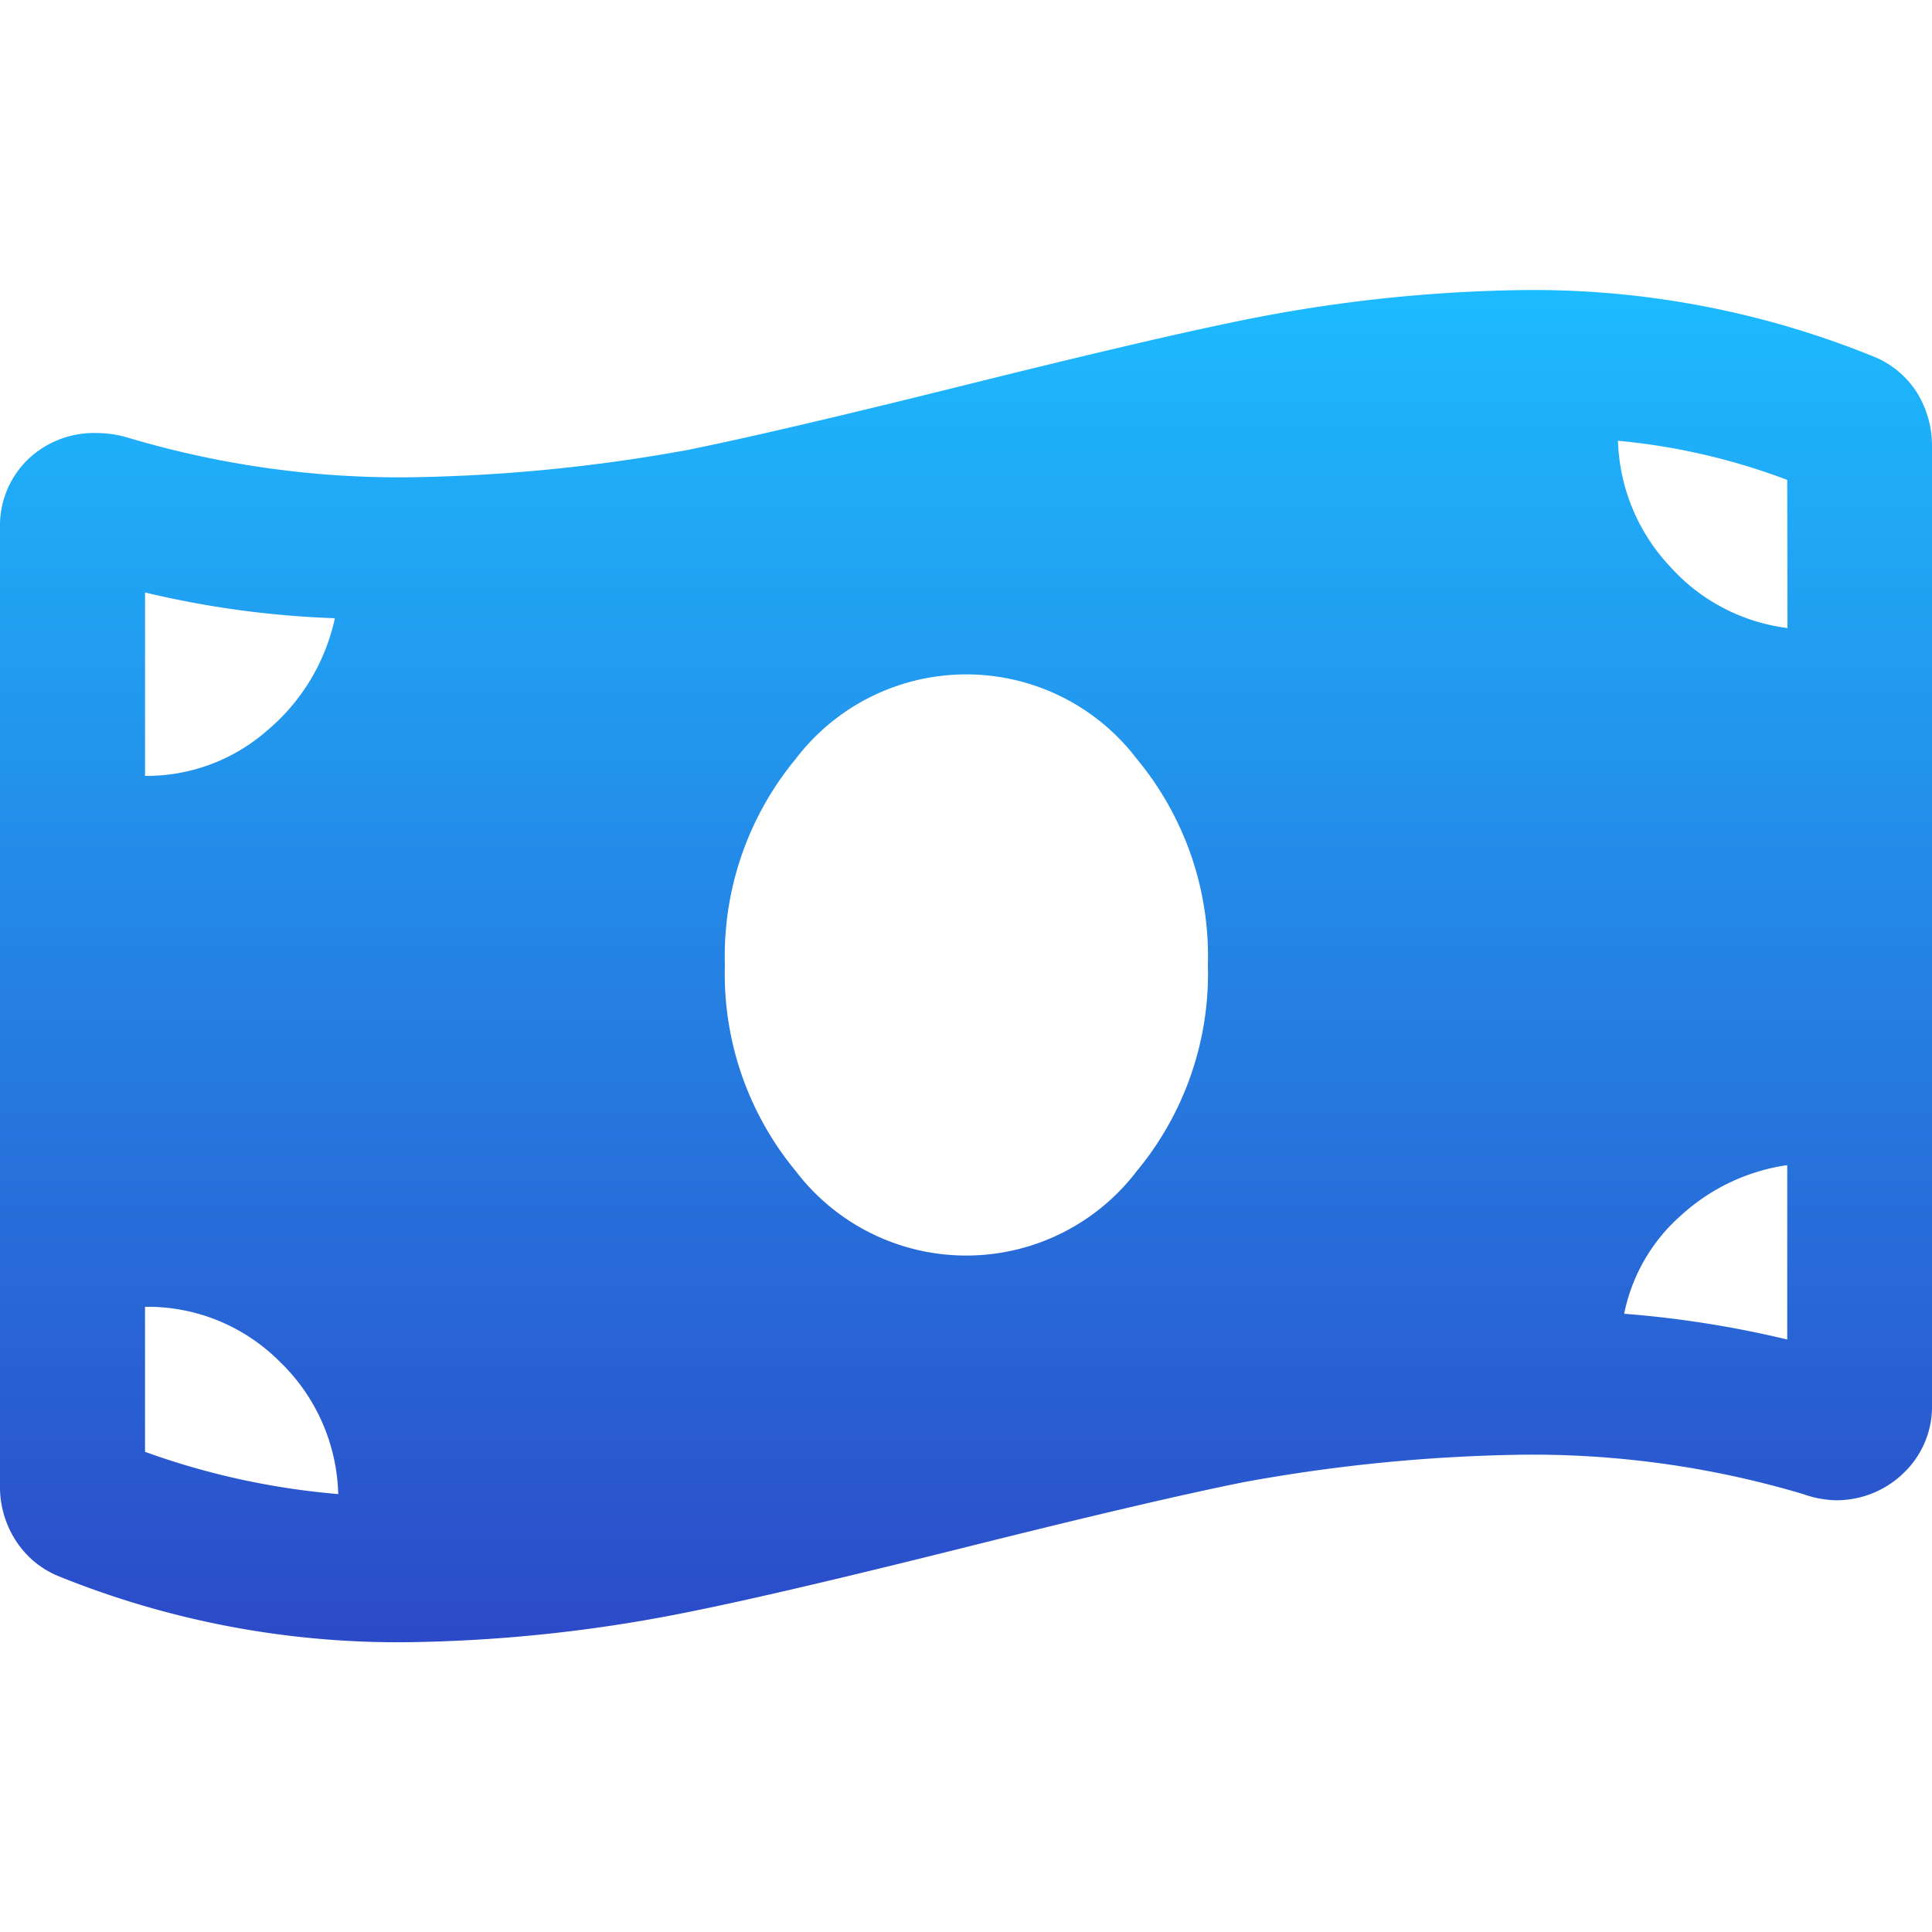 <svg xmlns="http://www.w3.org/2000/svg" xmlns:xlink="http://www.w3.org/1999/xlink" viewBox="0 0 75 75"><defs><style>.cls-1{fill:url(#linear-gradient);}.cls-2{fill:none;}</style><linearGradient id="linear-gradient" x1="37.5" y1="63.75" x2="37.5" y2="11.25" gradientUnits="userSpaceOnUse"><stop offset="0" stop-color="#2c4ac8"/><stop offset="1" stop-color="#1dbbff"/></linearGradient></defs><title>uu-diem-4</title><g id="Layer_2" data-name="Layer 2"><g id="Layer_1-2" data-name="Layer 1"><path class="cls-1" d="M74.41,15.23A3.92,3.92,0,0,1,75,17.34V54.49a3.57,3.57,0,0,1-1.11,2.7,3.74,3.74,0,0,1-2.64,1.05A4,4,0,0,1,70,58a36.91,36.91,0,0,0-10.78-1.53,65,65,0,0,0-10.9,1.06q-3.51.7-10.78,2.52T26.72,62.58a58.48,58.48,0,0,1-10.9,1.17A35.08,35.08,0,0,1,2.23,61.17a3.58,3.58,0,0,1-1.64-1.4A3.84,3.84,0,0,1,0,57.66V20.51a3.58,3.58,0,0,1,1.11-2.7,3.71,3.71,0,0,1,2.64-1A4.29,4.29,0,0,1,5,17a36.91,36.91,0,0,0,10.78,1.53,65,65,0,0,0,10.9-1.06q3.51-.71,10.78-2.52t10.78-2.52a58.48,58.48,0,0,1,10.9-1.17,35.08,35.08,0,0,1,13.59,2.58A3.58,3.58,0,0,1,74.41,15.23ZM5.63,30.12a7.09,7.09,0,0,0,4.74-1.76A7.87,7.87,0,0,0,13,24,37.28,37.28,0,0,1,5.63,23ZM13.13,58a7.39,7.39,0,0,0-2.29-5.16,7.23,7.23,0,0,0-5.21-2.11v5.63A29.26,29.26,0,0,0,13.13,58Zm31-12.54a12,12,0,0,0,2.76-8,12,12,0,0,0-2.76-8,8.32,8.32,0,0,0-13.24,0,12,12,0,0,0-2.75,8,12,12,0,0,0,2.75,8,8.32,8.32,0,0,0,13.24,0ZM69.38,18.63a25.13,25.13,0,0,0-6.57-1.52,7.44,7.44,0,0,0,2,4.86,7.34,7.34,0,0,0,4.58,2.41Zm0,26.6a7.75,7.75,0,0,0-4.11,1.94A6.9,6.9,0,0,0,63.05,51,40.46,40.46,0,0,1,69.38,52Z"/><rect class="cls-2" width="75" height="75"/></g></g></svg>